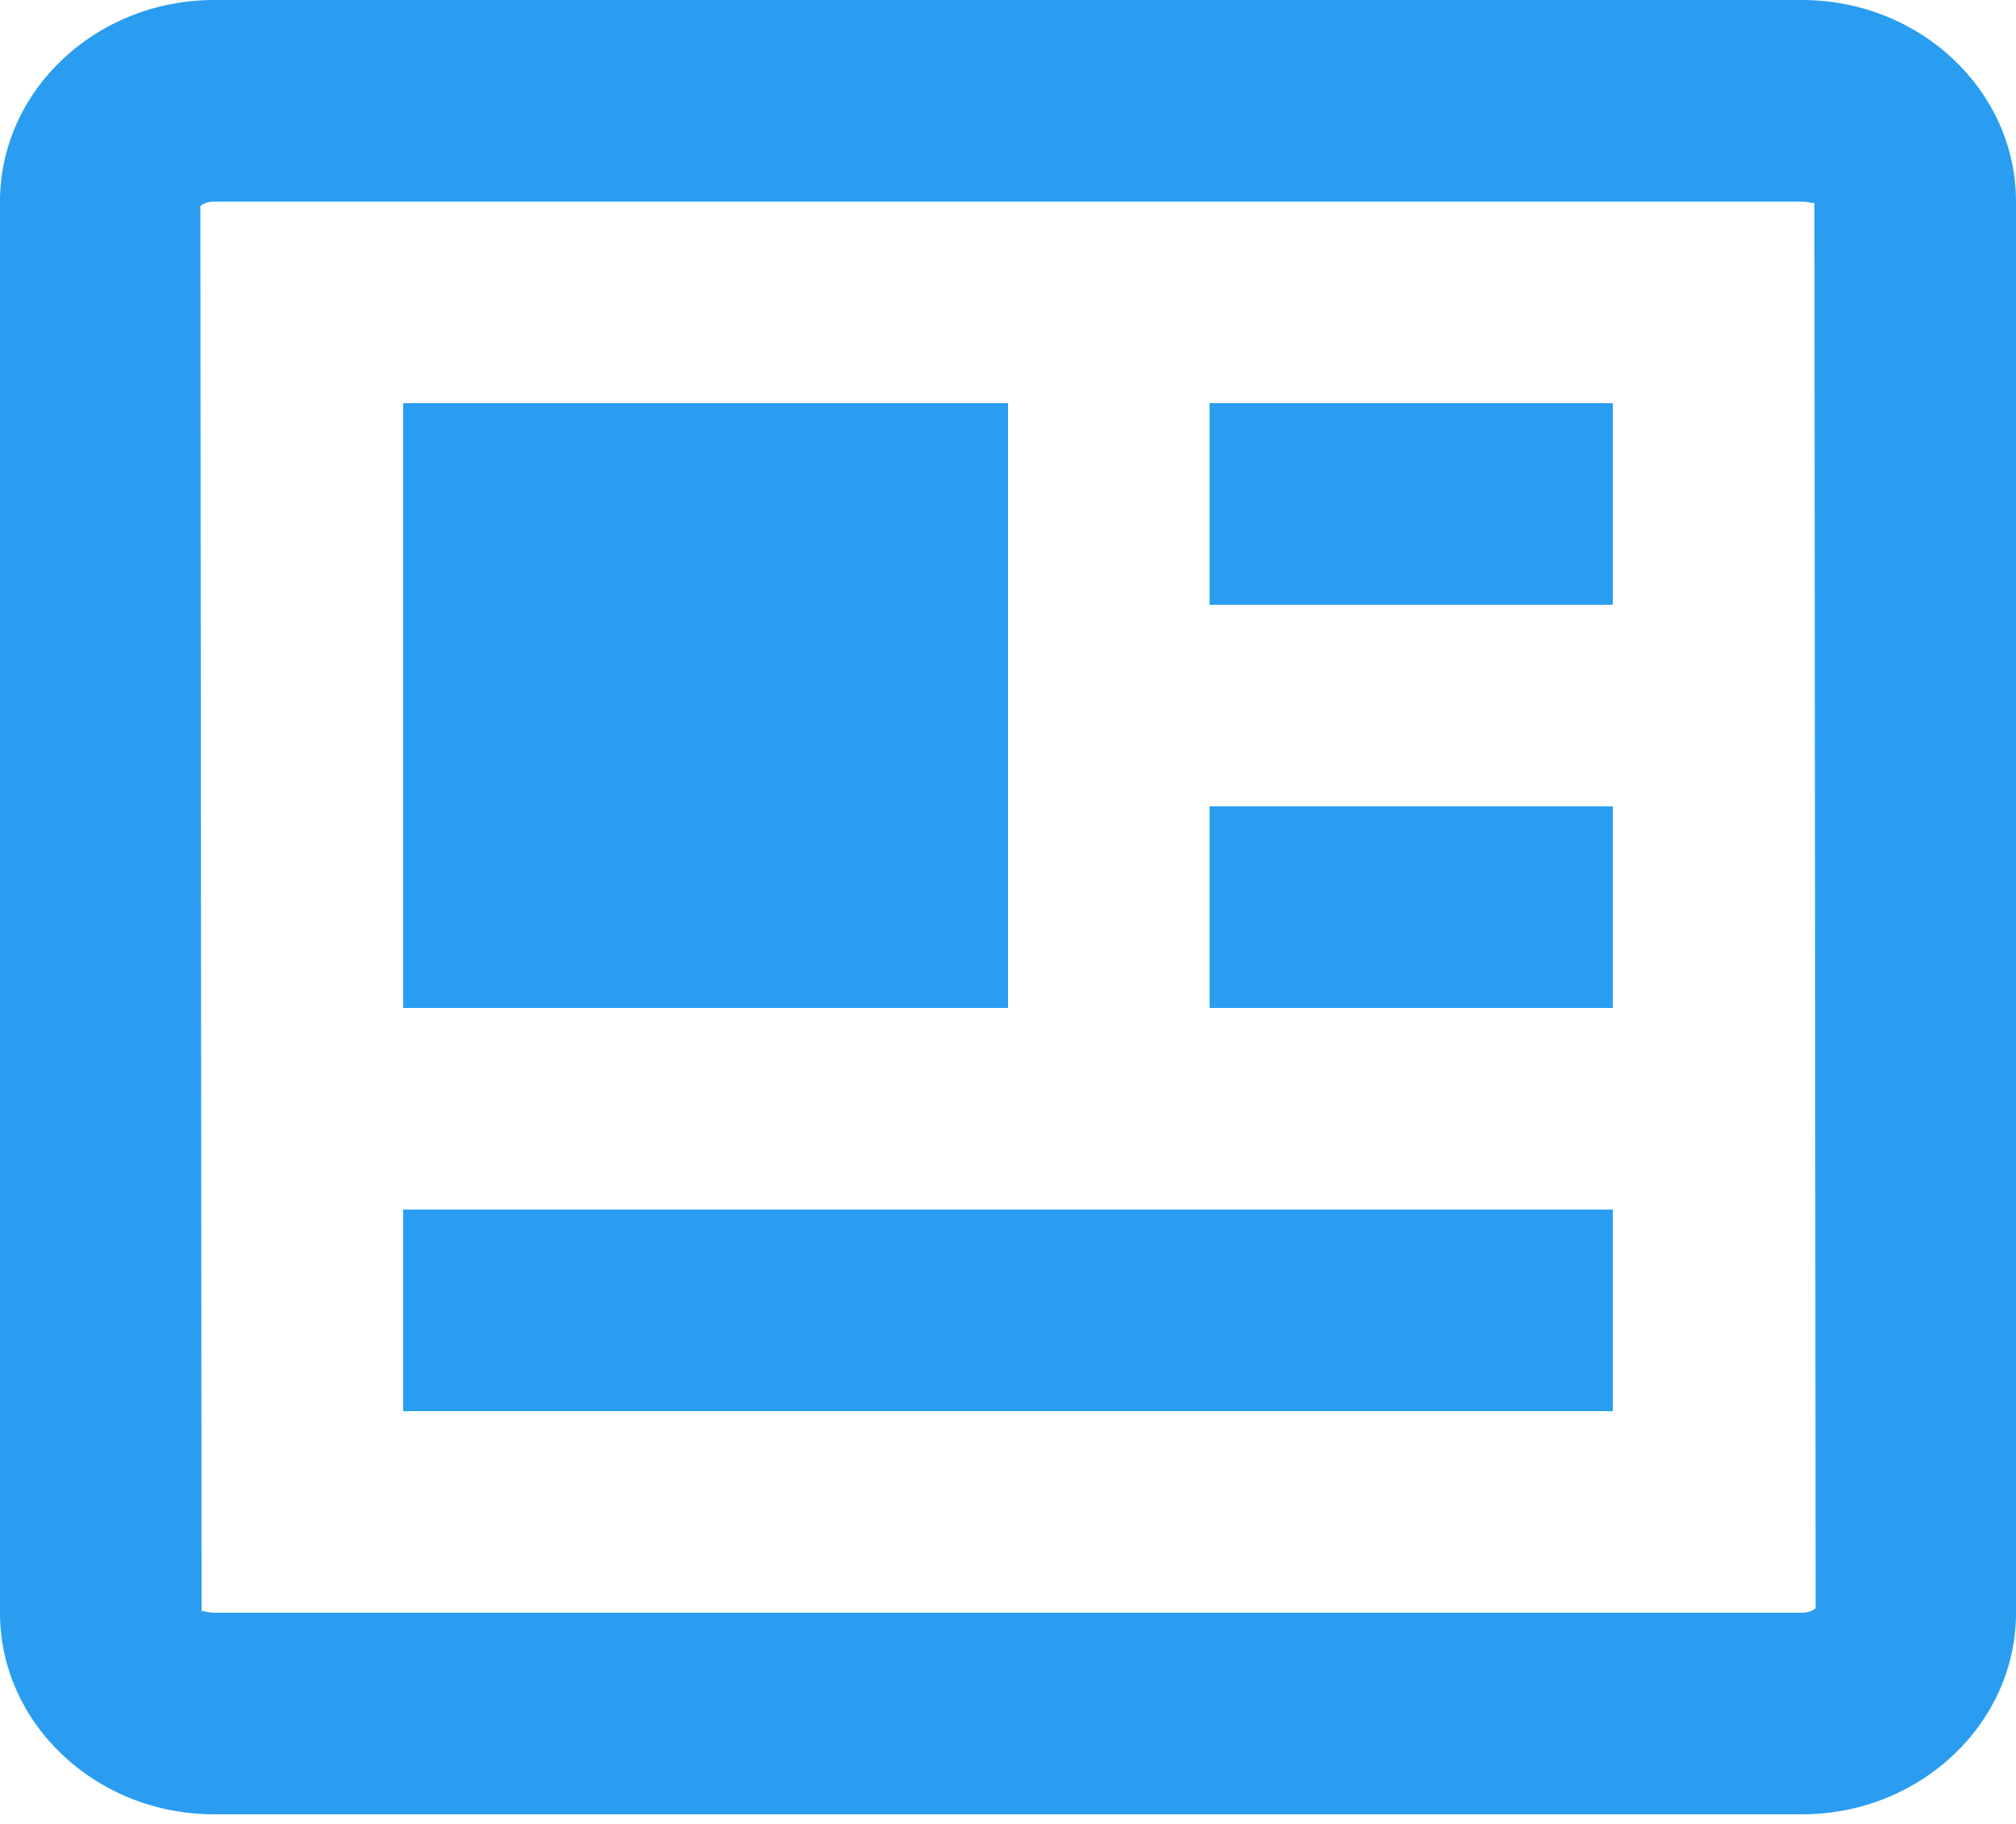 <svg width="21" height="19" viewBox="0 0 21 19" fill="none" xmlns="http://www.w3.org/2000/svg">
<path d="M18.769 0H2.231C1.001 0 0 0.942 0 2.1V16.8C0 17.958 1.001 18.9 2.231 18.9H18.769C19.999 18.9 21 17.958 21 16.8V2.1C21 0.942 19.999 0 18.769 0ZM18.769 16.8H2.231C2.171 16.8 2.13 16.783 2.113 16.783C2.105 16.783 2.101 16.785 2.1 16.792L2.087 2.148C2.095 2.138 2.142 2.1 2.231 2.1H18.769C18.852 2.101 18.897 2.129 18.9 2.108L18.913 16.752C18.905 16.762 18.858 16.8 18.769 16.8Z" fill="#2A9DF0"/>
<path d="M4.2 4.2H10.5V10.5H4.2V4.2ZM11.55 12.6H4.2V14.7H16.8V12.6H12.6H11.55ZM12.6 8.4H16.8V10.5H12.6V8.4ZM12.6 4.2H16.8V6.3H12.6V4.2Z" fill="#2A9DF0"/>
</svg>
